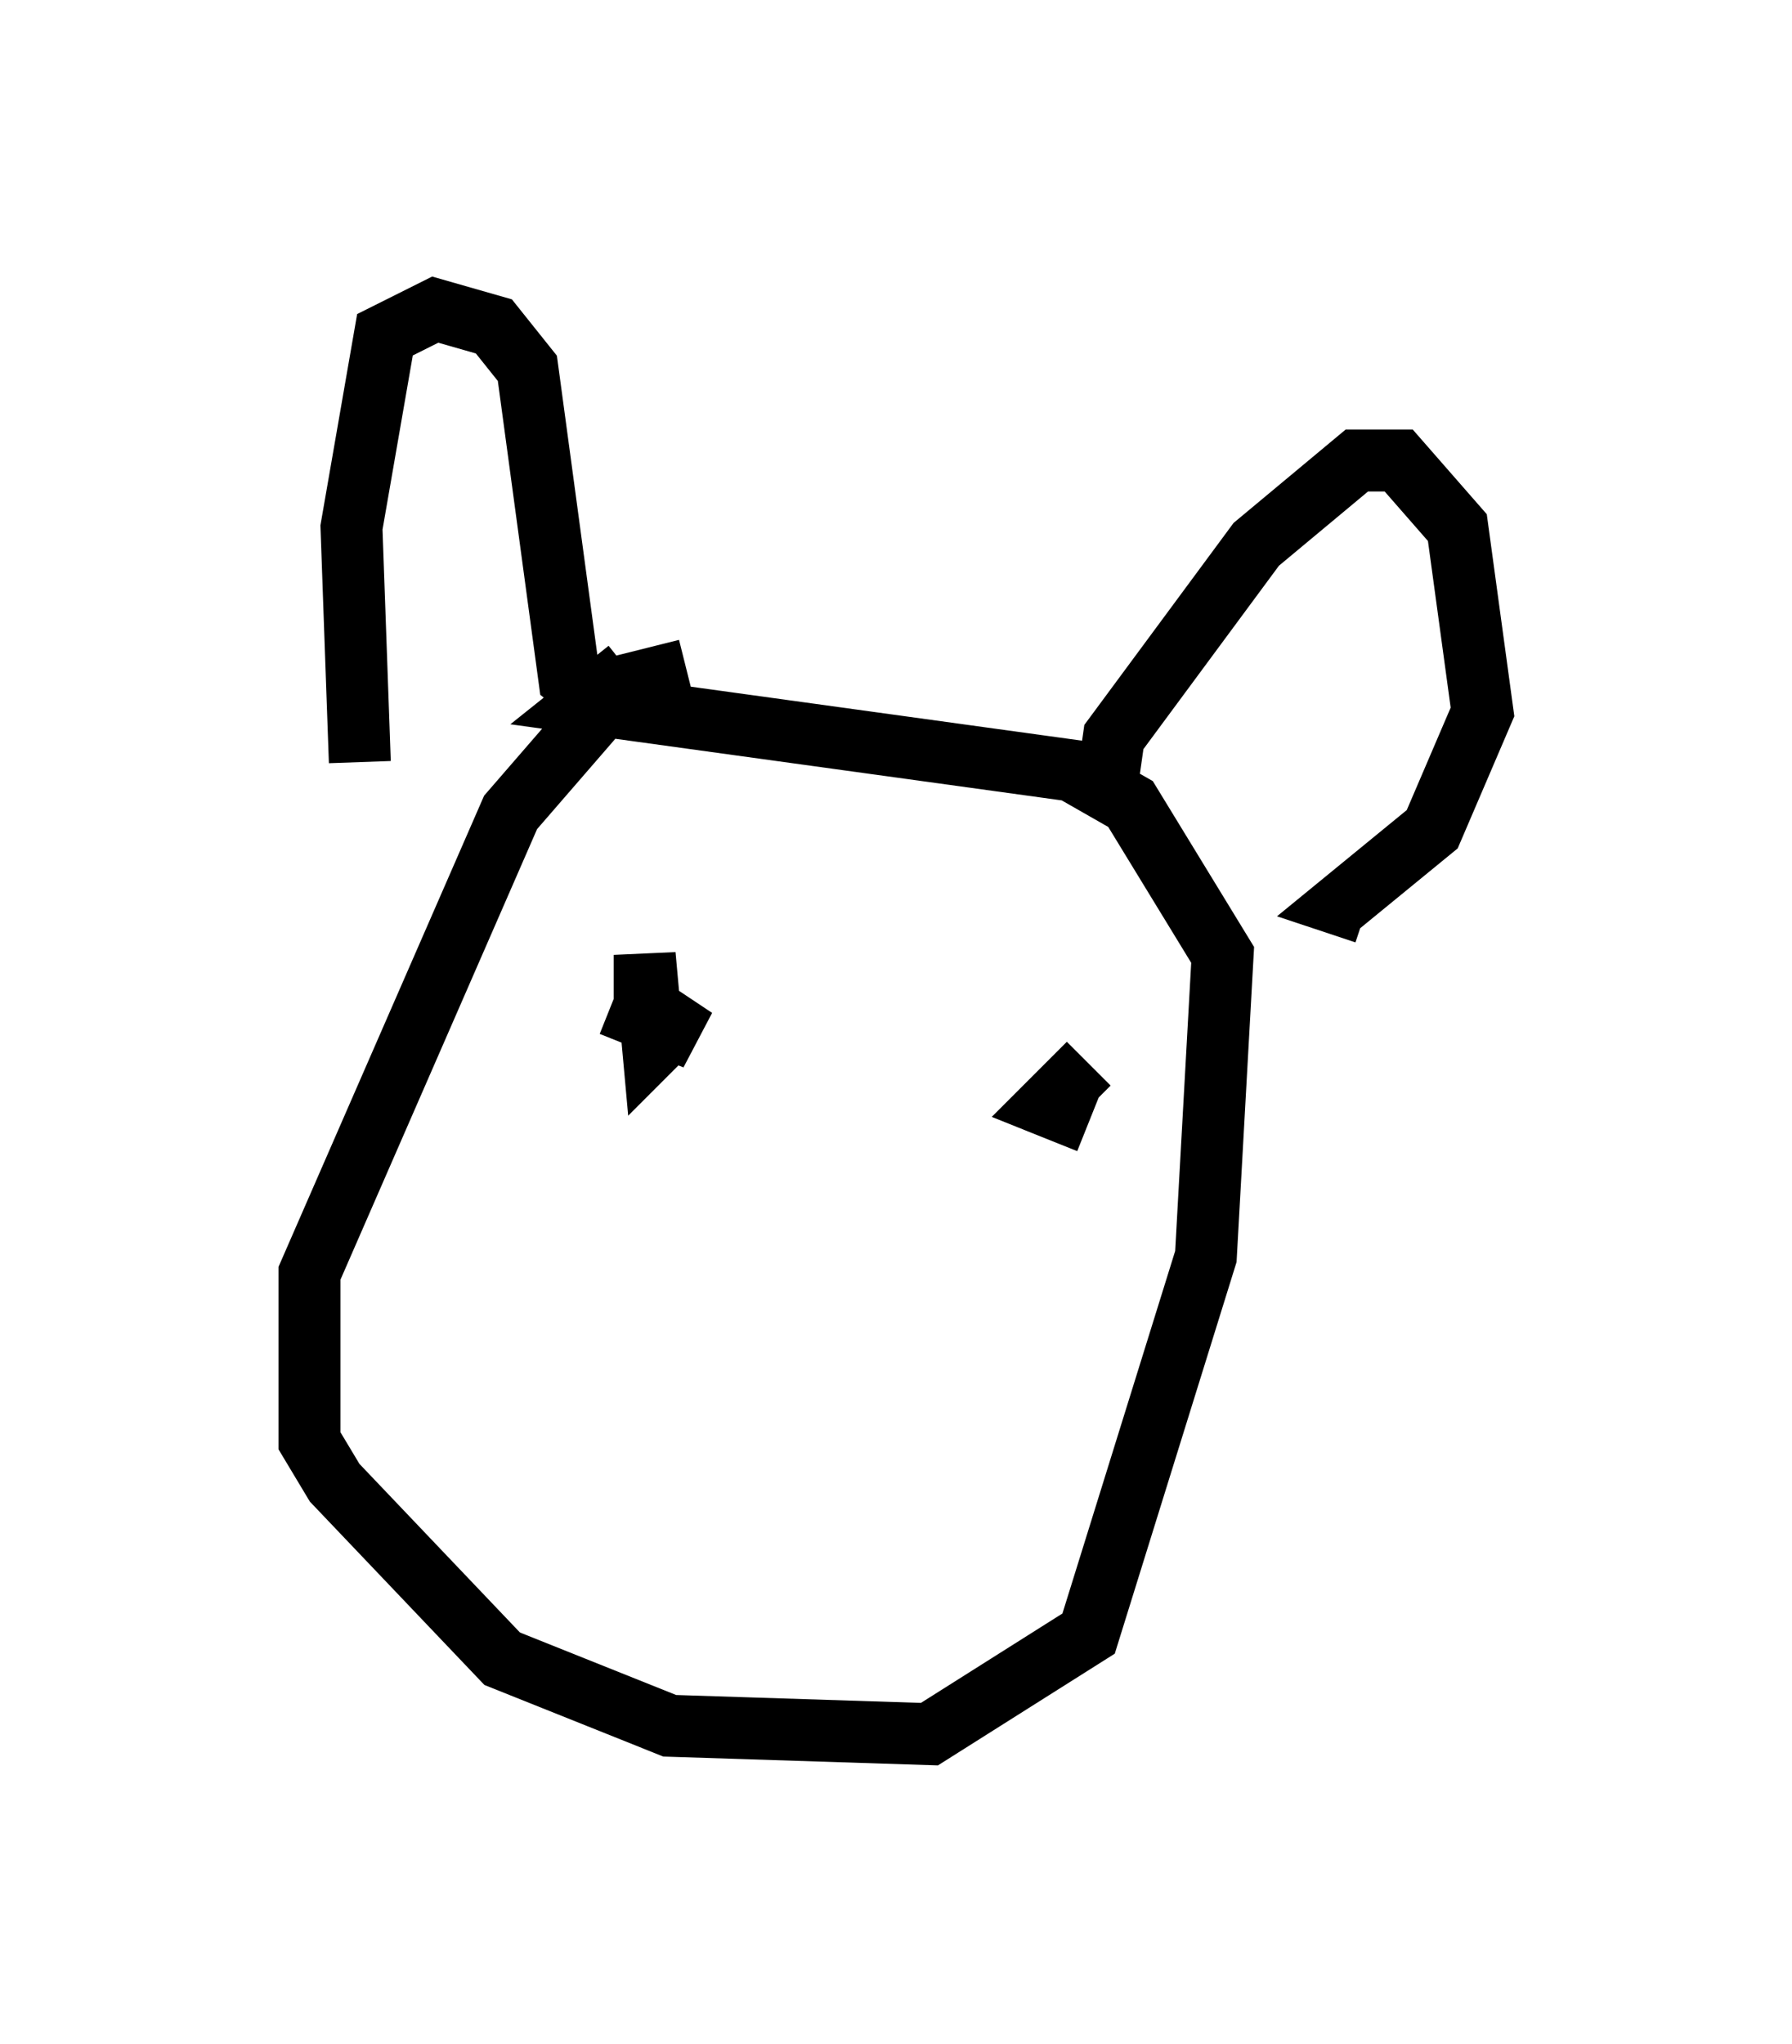 <?xml version="1.0" encoding="utf-8" ?>
<svg baseProfile="full" height="33.004" version="1.1" width="28.944" xmlns="http://www.w3.org/2000/svg" xmlns:ev="http://www.w3.org/2001/xml-events" xmlns:xlink="http://www.w3.org/1999/xlink"><defs /><rect fill="white" height="33.004" width="28.944" x="0" y="0" /><path d="M12.036, 11.089 m-0.947, -0.271 l-1.083, 0.271 -1.759, 2.03 l-3.248, 7.442 0.0, 2.706 l0.406, 0.677 2.706, 2.842 l2.706, 1.083 4.195, 0.135 l2.571, -1.624 1.894, -6.089 l0.271, -4.871 -1.488, -2.436 l-0.947, -0.541 -7.848, -1.083 l0.677, -0.541 m-4.33, 1.488 l-0.135, -3.789 0.541, -3.112 l0.812, -0.406 0.947, 0.271 l0.541, 0.677 0.677, 5.007 l0.677, 0.541 m7.984, 1.353 l0.135, -0.947 2.3, -3.112 l1.624, -1.353 0.677, 0.0 l0.947, 1.083 0.406, 2.977 l-0.812, 1.894 -1.488, 1.218 l0.406, 0.135 m-12.314, 0.947 l0.0, 0.0 m0.135, 0.541 l1.353, 0.541 -0.812, -0.541 l0.0, -0.812 0.135, 1.488 l0.271, -0.271 m6.766, 1.488 l-0.677, -0.271 0.677, -0.677 " fill="none" stroke="black" stroke-width="1" /></svg>